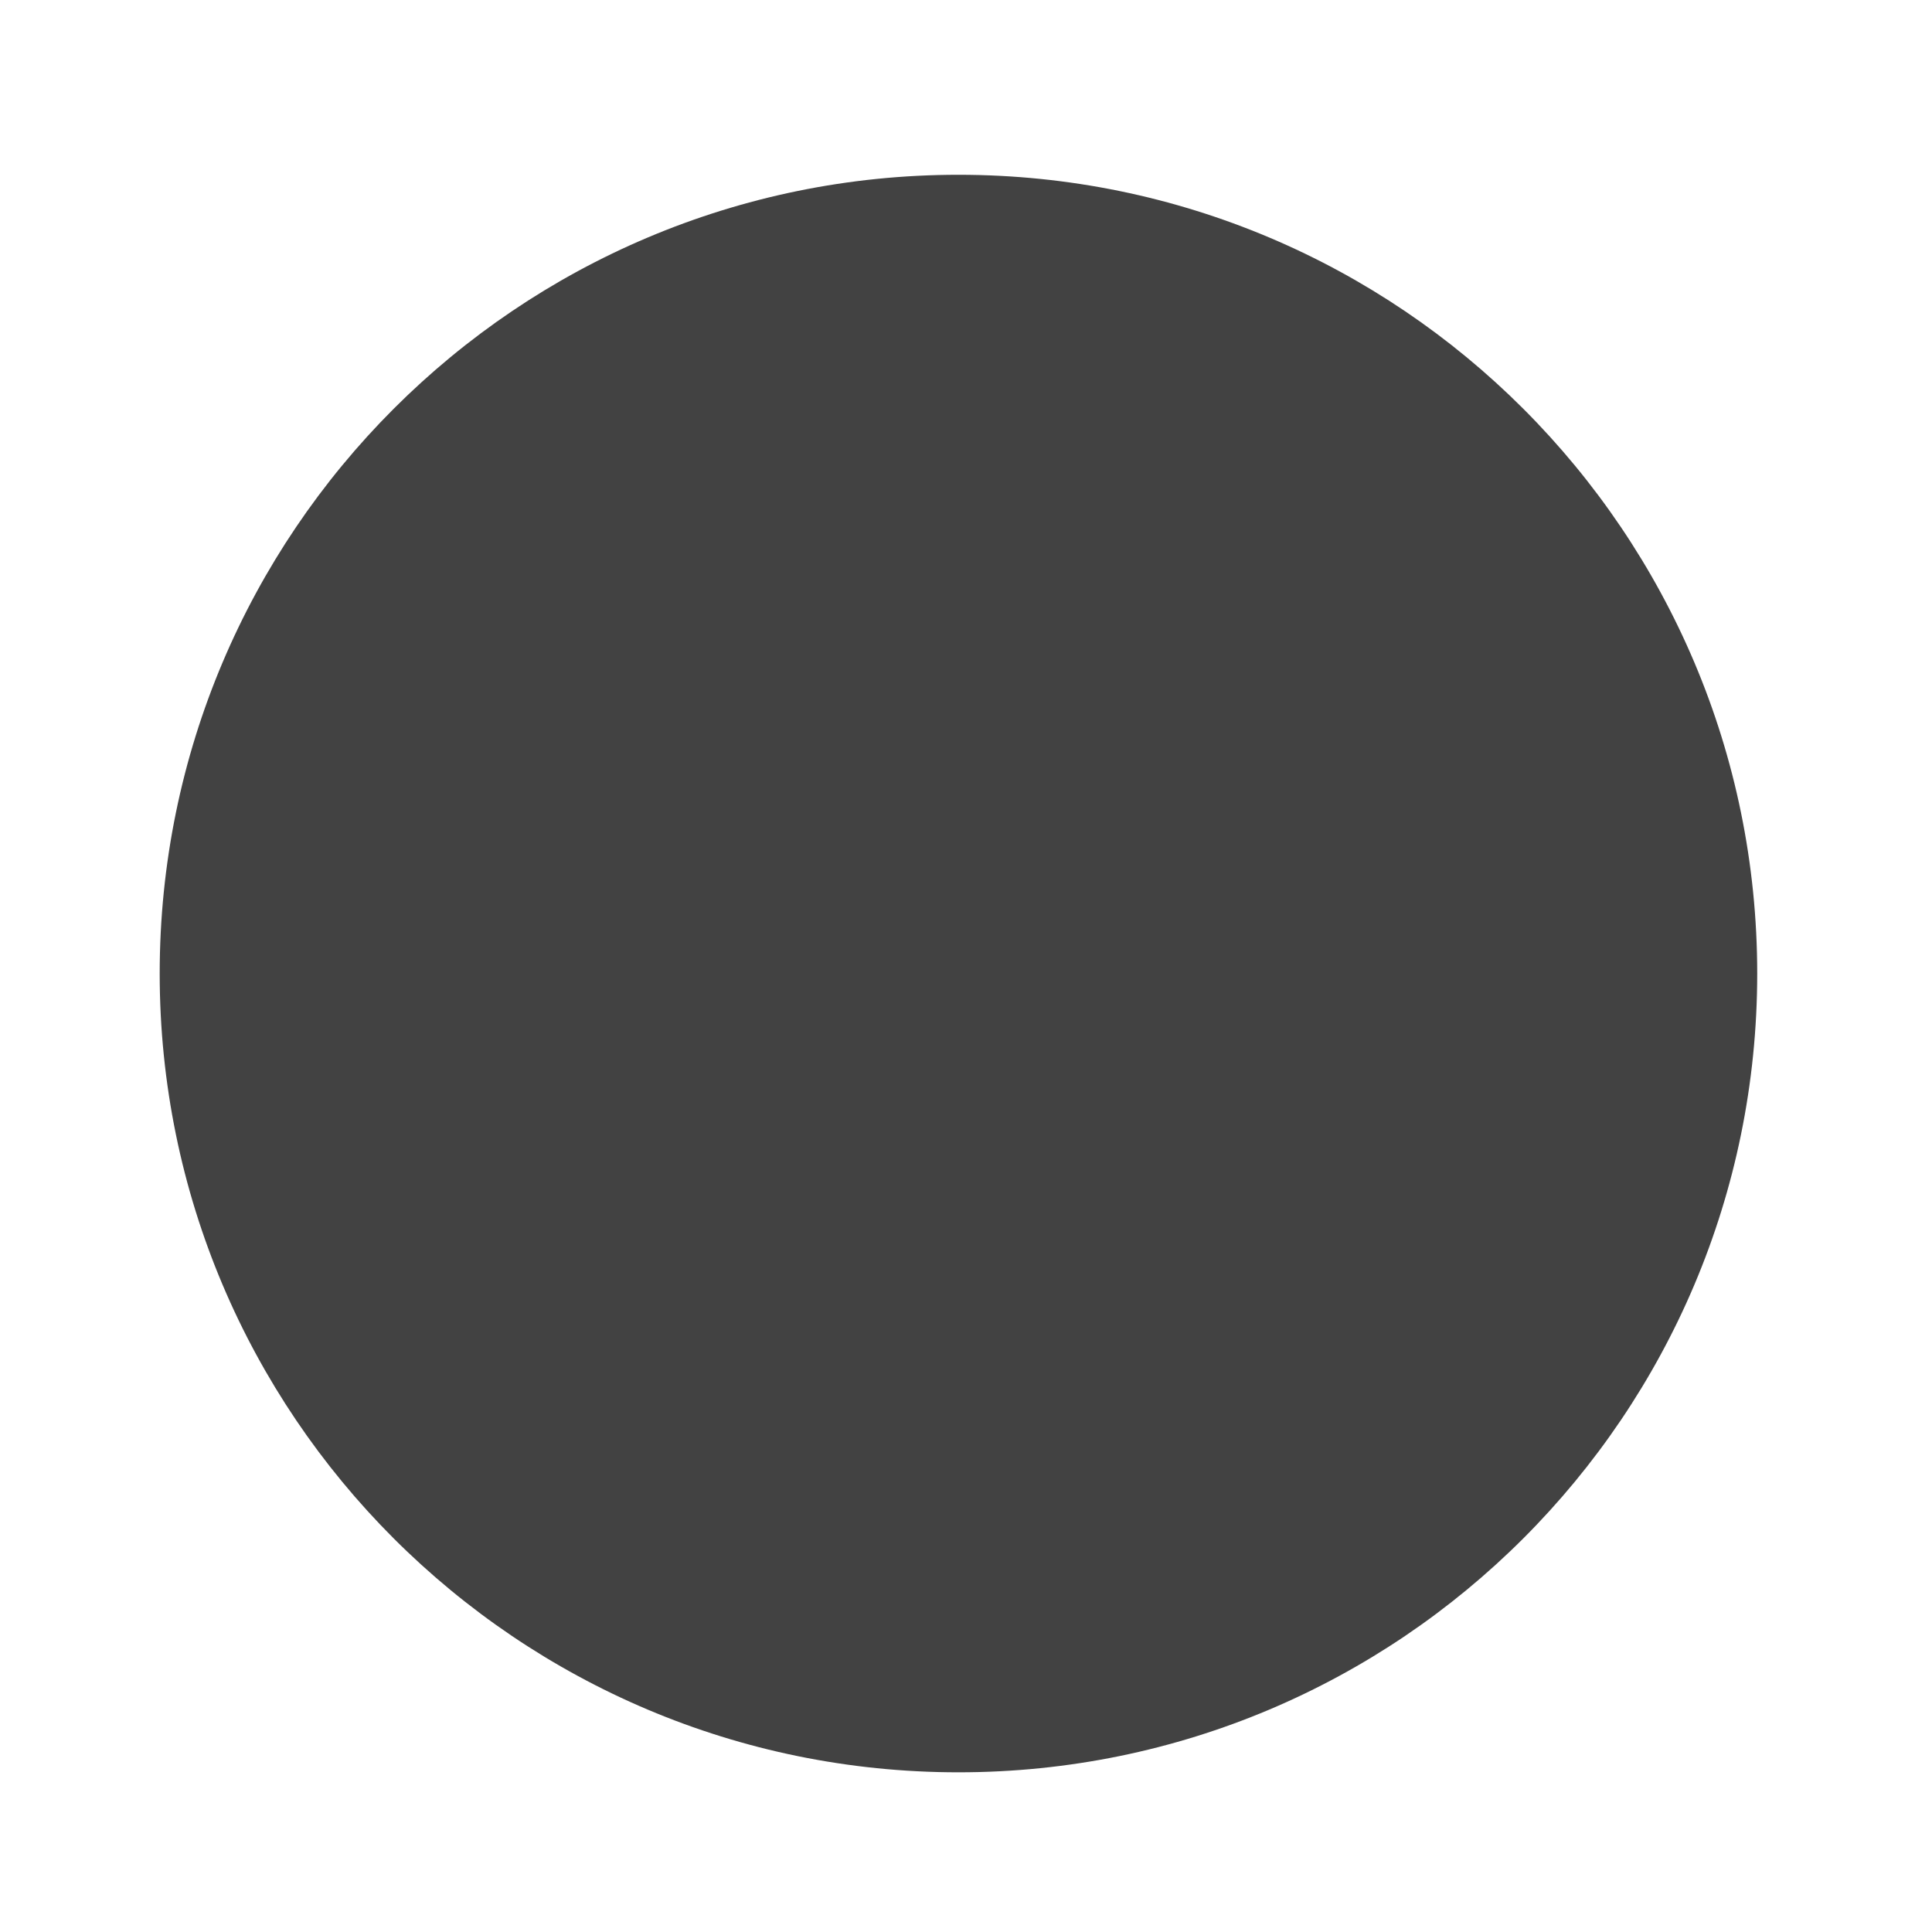 <?xml version="1.0" encoding="UTF-8"?>
<svg xmlns="http://www.w3.org/2000/svg" xmlns:xlink="http://www.w3.org/1999/xlink" width="32pt" height="32pt" viewBox="0 0 32 32" version="1.1">
<g id="surface1">
<path style=" stroke:none;fill-rule:nonzero;fill:rgb(25.882%,25.882%,25.882%);fill-opacity:1;" d="M 15.875 2.895 C 23.184 2.895 29.105 8.82 29.105 16.125 C 29.105 23.434 23.184 29.355 15.875 29.355 C 8.57 29.355 2.645 23.434 2.645 16.125 C 2.645 8.82 8.57 2.895 15.875 2.895 Z M 15.875 2.895 "/>
</g>
</svg>
